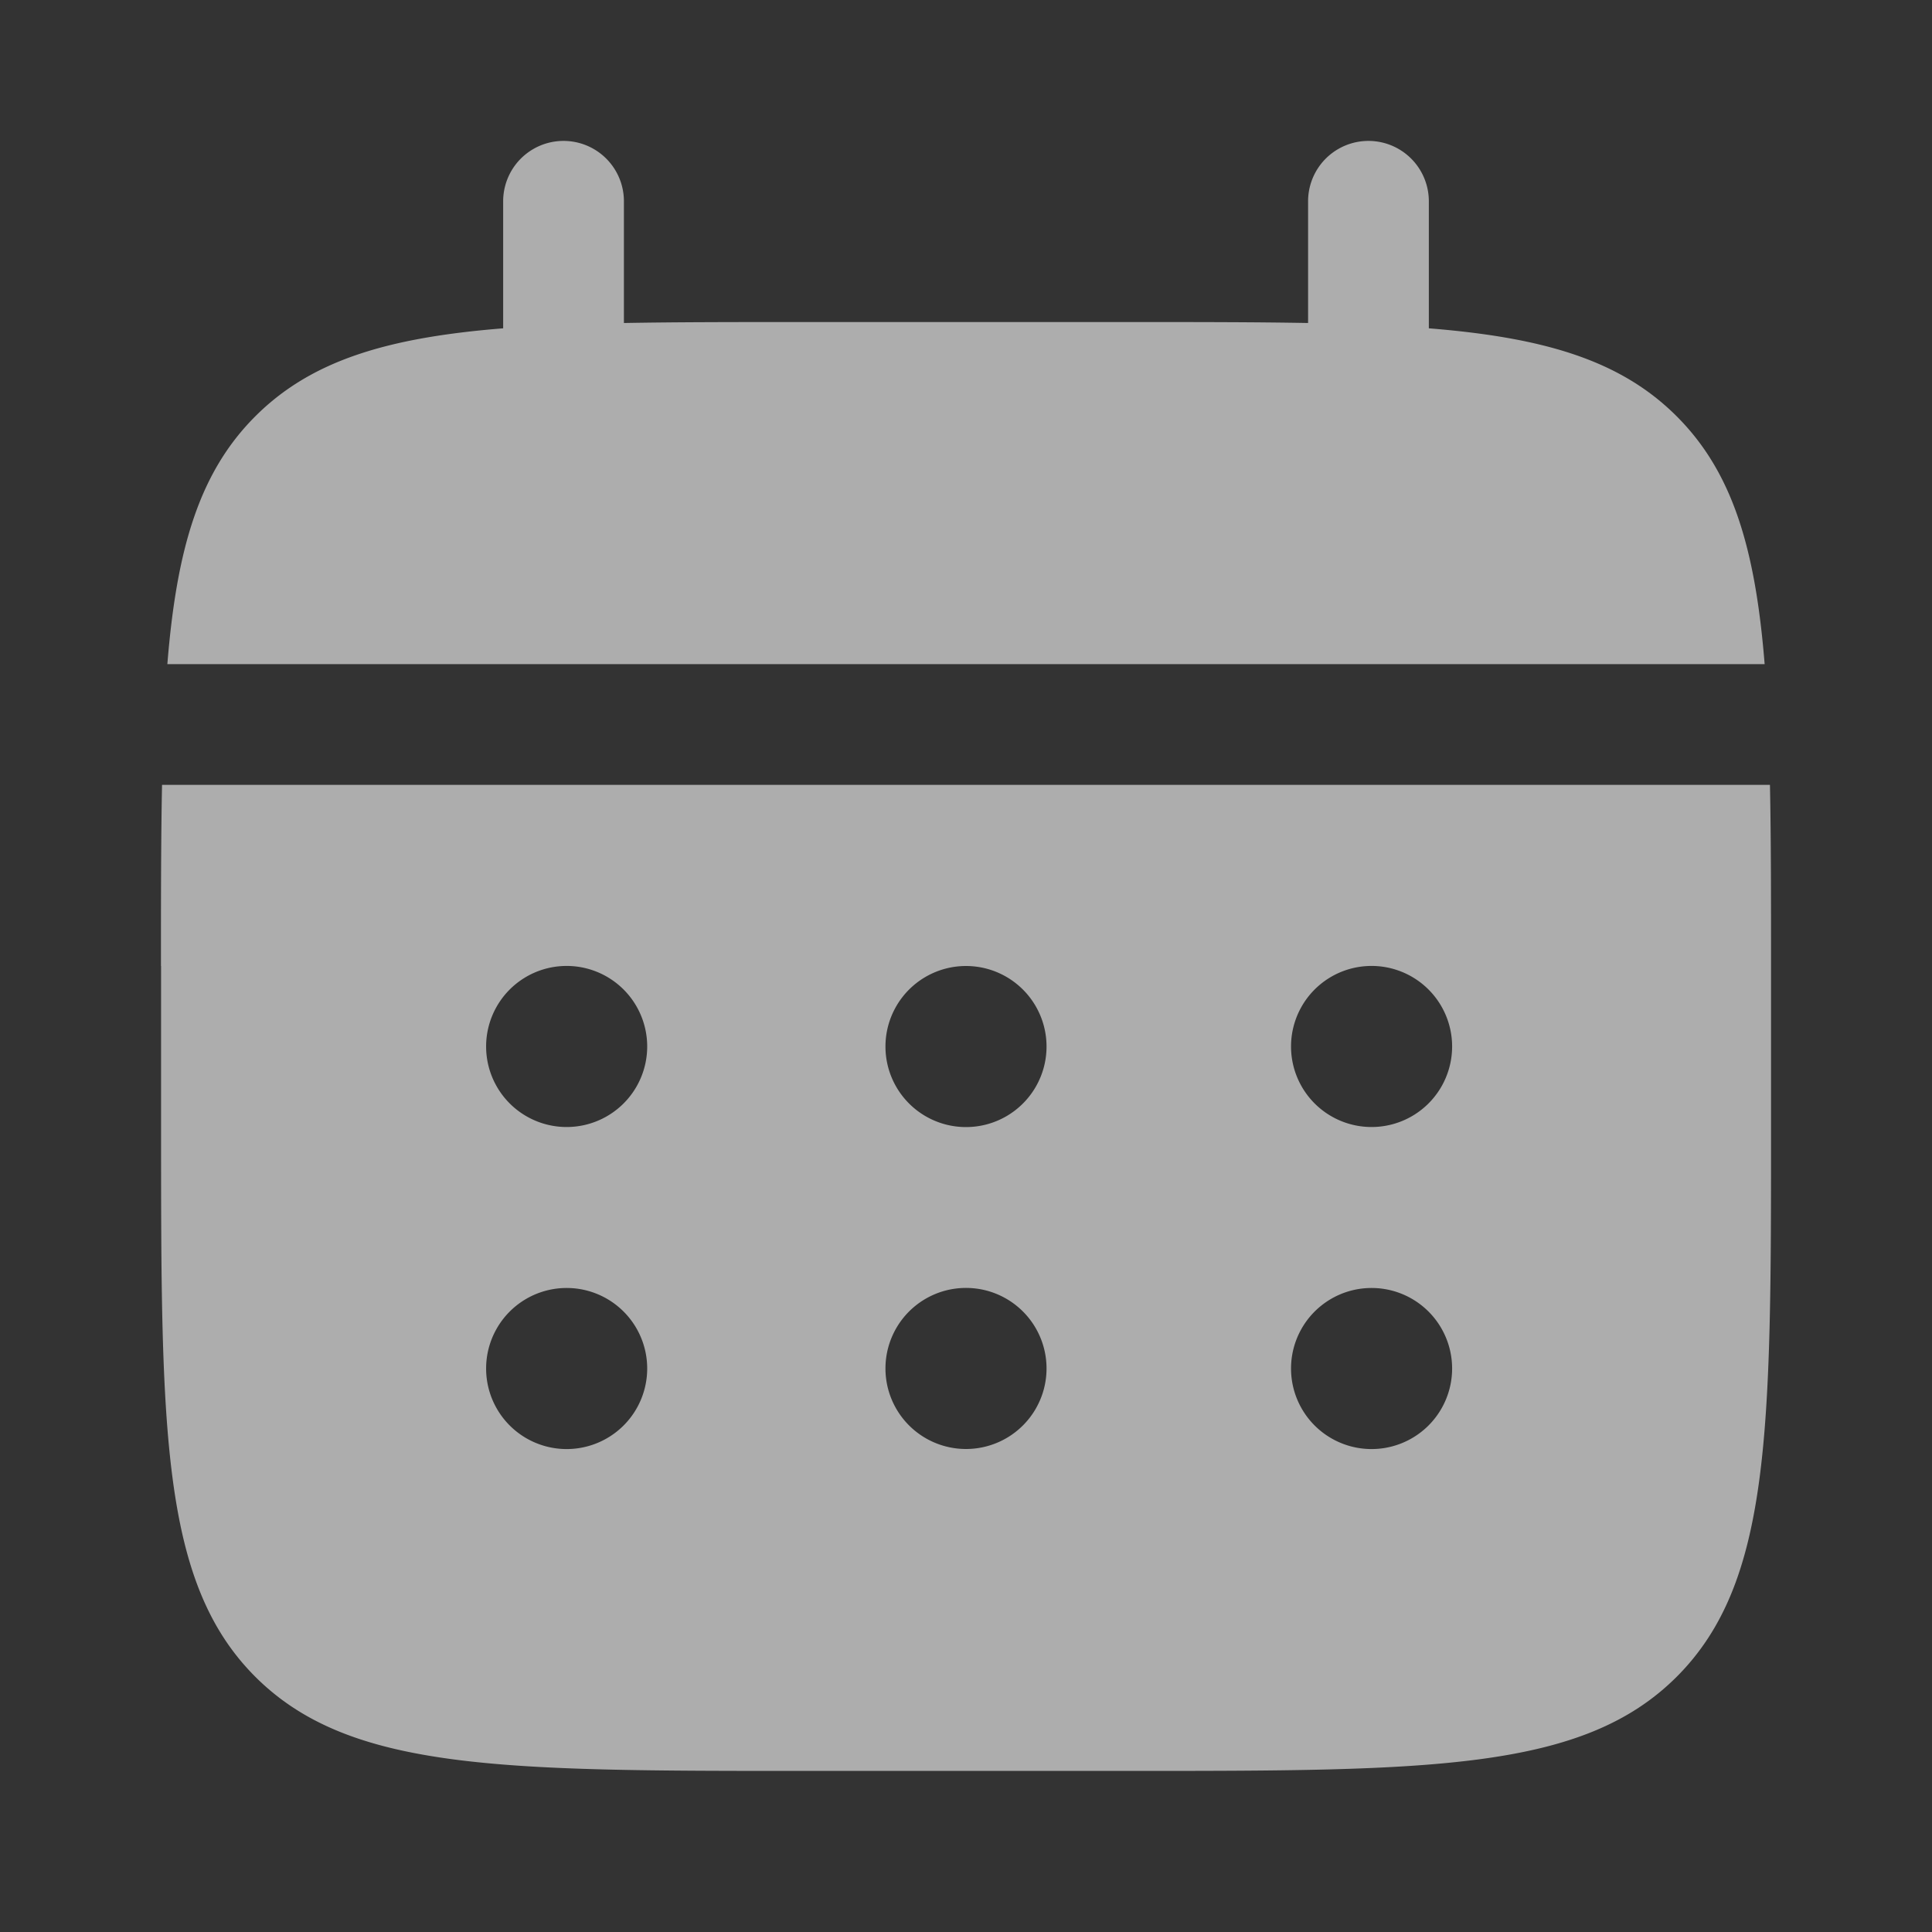 <svg width="16" height="16" fill="none" xmlns="http://www.w3.org/2000/svg"><rect width="100%" height="100%" fill="#333333" stroke="none"/><path d="M5.167 1.667a.5.5 0 10-1 0v1.052c-.96.077-1.59.266-2.053.729-.462.462-.651 1.092-.728 2.052h13.228c-.077-.96-.266-1.59-.728-2.052-.463-.463-1.093-.652-2.053-.729V1.667a.5.5 0 10-1 0v1.008c-.443-.008-.94-.008-1.5-.008H6.667c-.56 0-1.057 0-1.5.008V1.667z" fill="#fff" fill-opacity=".6"/><path fill-rule="evenodd" clip-rule="evenodd" d="M1.333 8c0-.56 0-1.057.009-1.5h13.316c.009.443.009.94.009 1.5v1.333c0 2.514 0 3.771-.781 4.553-.781.78-2.038.78-4.553.78H6.667c-2.514 0-3.772 0-4.553-.78-.78-.781-.78-2.038-.78-4.553V8zm10 1.333a.667.667 0 100-1.333.667.667 0 000 1.333zm0 2.667a.667.667 0 100-1.333.667.667 0 000 1.333zM8.667 8.667a.667.667 0 11-1.334 0 .667.667 0 011.334 0zm0 2.666a.667.667 0 11-1.334 0 .667.667 0 011.334 0zm-4-2a.667.667 0 100-1.333.667.667 0 000 1.333zm0 2.667a.667.667 0 100-1.333.667.667 0 000 1.333z" fill="#fff" fill-opacity=".6"/></svg>